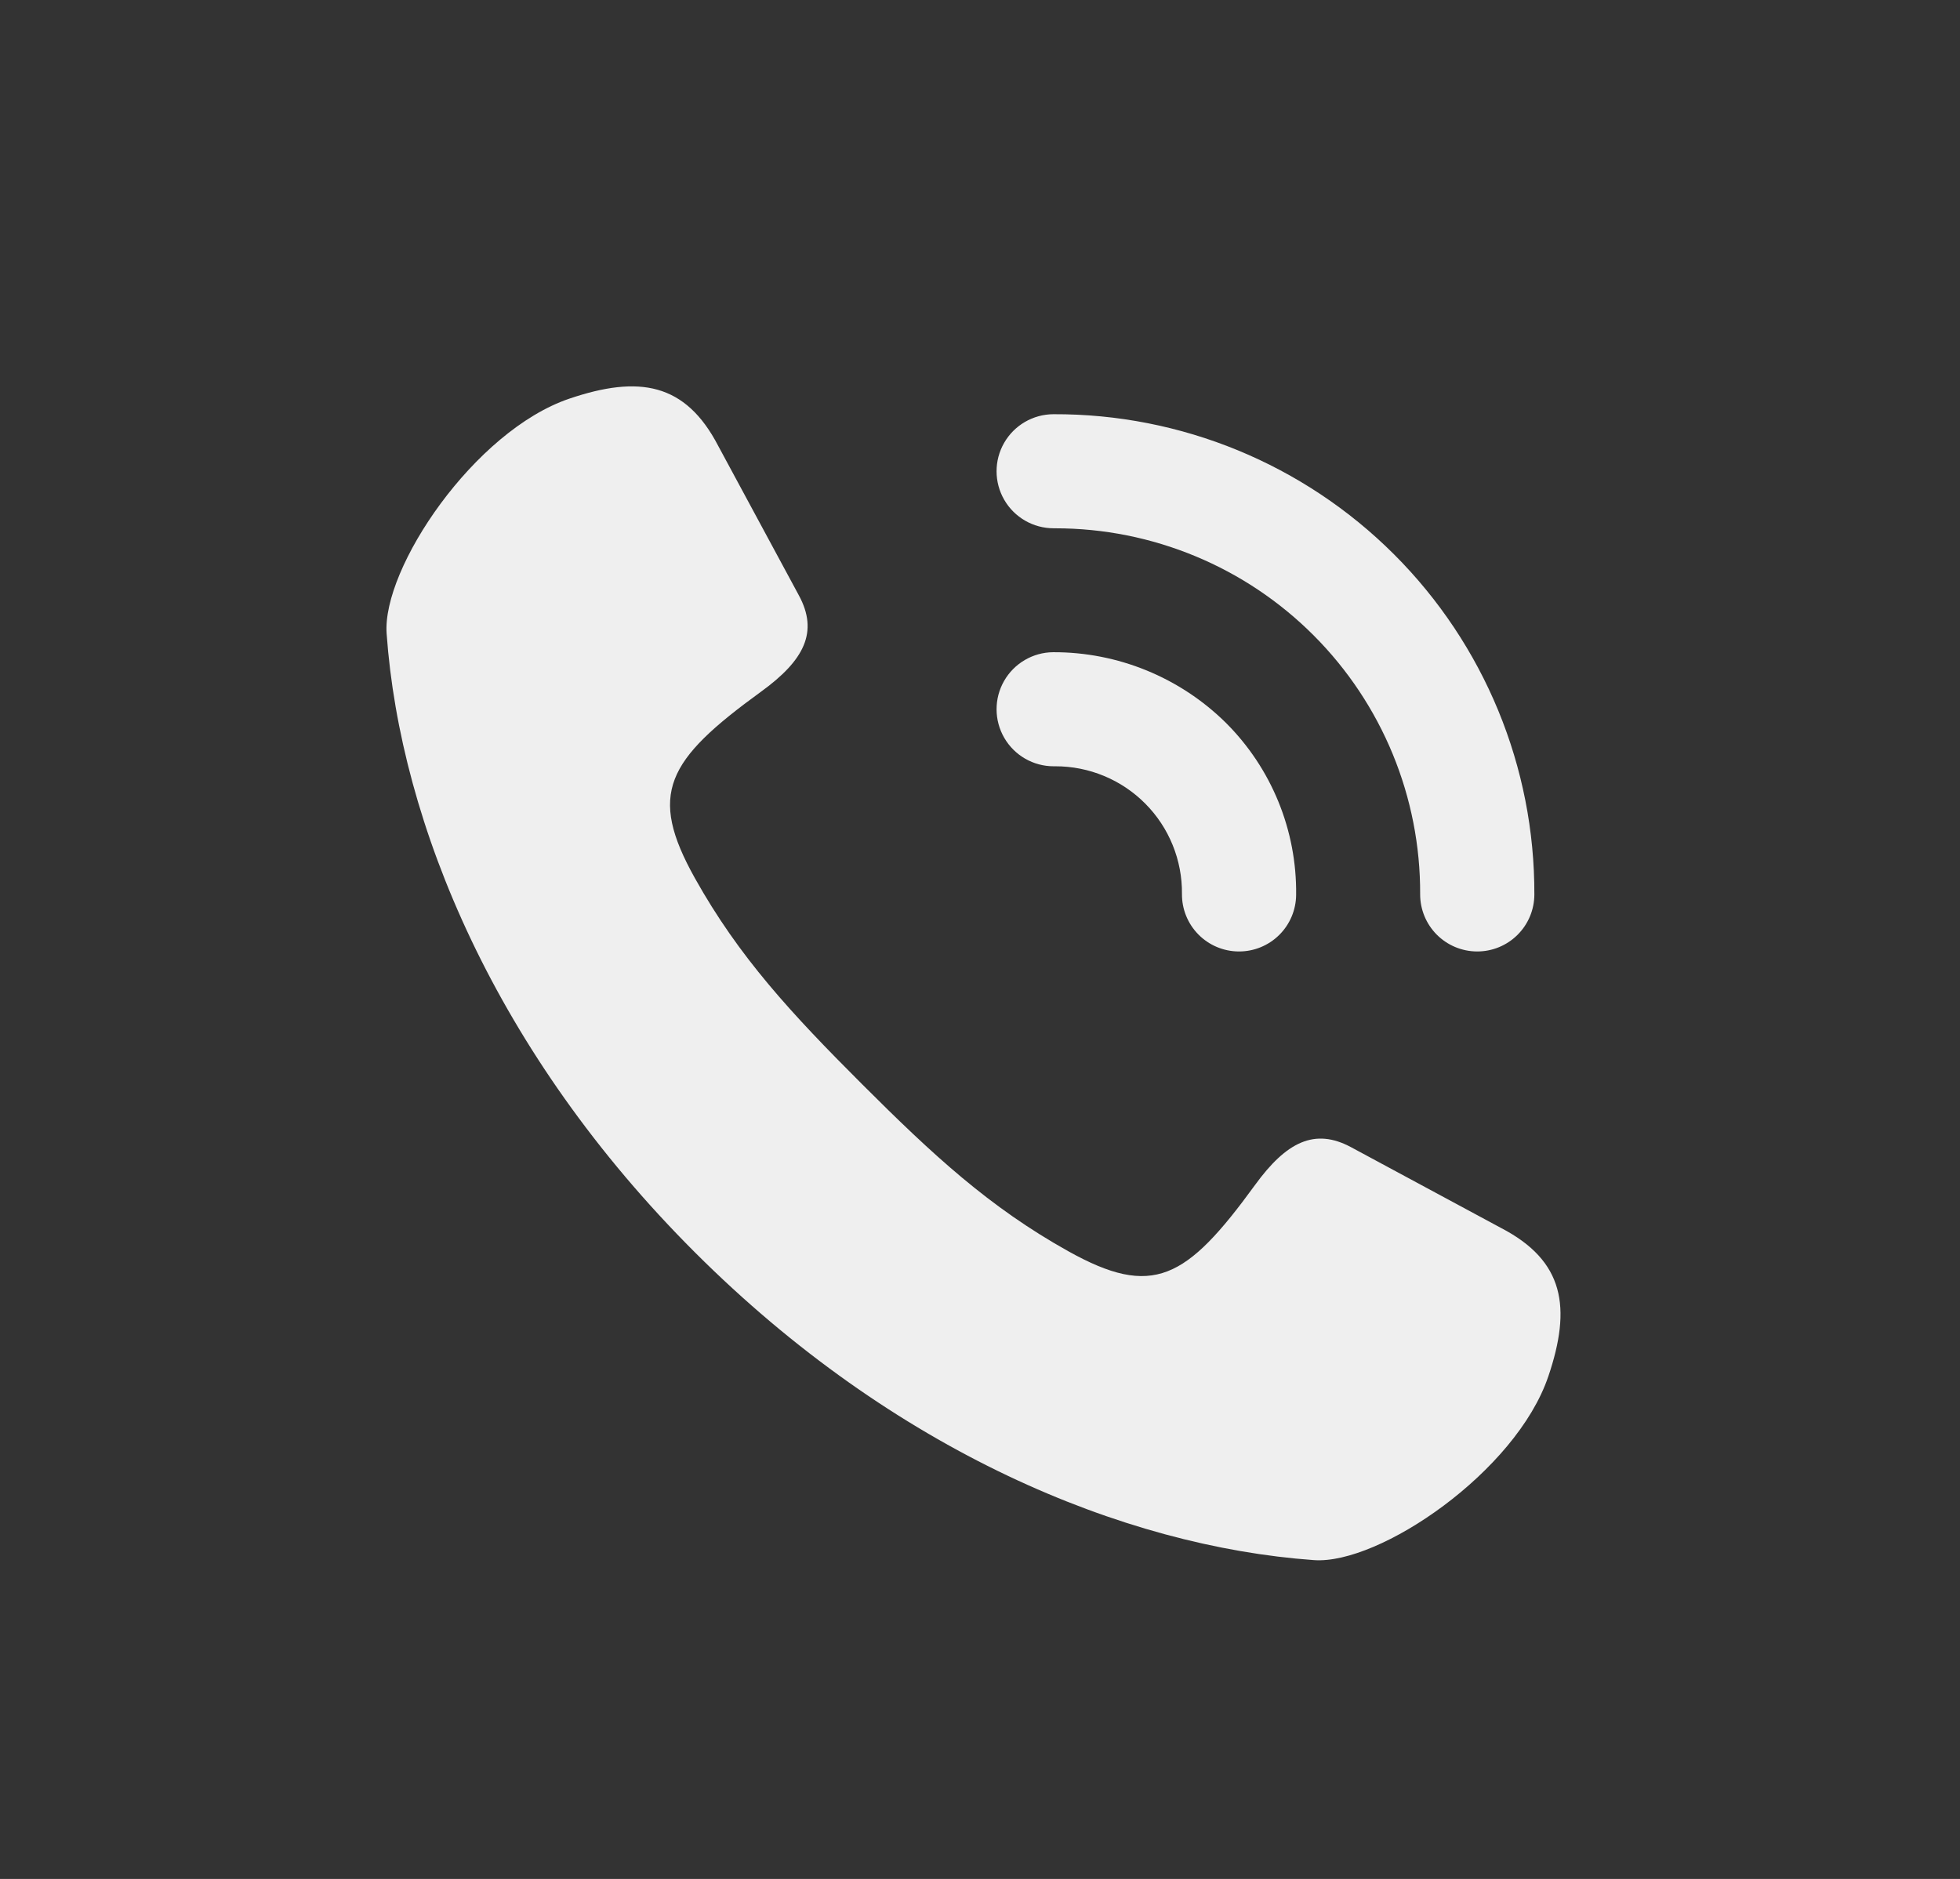 <svg width="97" height="93" viewBox="0 0 97 93" fill="none" xmlns="http://www.w3.org/2000/svg">
<rect x="0" y="0" width="97" height="93" fill="#333333" stroke="none"/>
<path d="M76.624 68.131C75.028 72.845 68.261 77.452 65.027 77.22C55.579 76.544 44.228 71.817 34.385 61.981C24.54 52.145 19.81 40.803 19.134 31.362C18.902 28.131 23.468 21.323 28.185 19.729C31.606 18.572 33.918 18.931 35.549 22.078L39.54 29.476C40.512 31.277 39.809 32.678 37.673 34.229C32.982 37.635 32.056 39.287 34.391 43.467C36.57 47.367 39.158 50.16 42.664 53.663C46.169 57.166 48.964 59.752 52.867 61.93C57.05 64.264 58.704 63.338 62.112 58.651C63.665 56.517 65.067 55.814 66.869 56.785L74.273 60.773C77.423 62.403 77.782 64.714 76.625 68.131L76.624 68.131ZM52.146 26.149C52.172 26.147 52.198 26.147 52.223 26.149C57.025 26.147 61.63 28.057 65.019 31.456C68.408 34.855 70.303 39.463 70.283 44.261C70.281 45.01 70.576 45.728 71.104 46.26C71.632 46.791 72.349 47.091 73.099 47.094L73.109 47.094C73.857 47.094 74.574 46.798 75.103 46.27C75.633 45.743 75.932 45.028 75.935 44.281C75.959 37.967 73.459 31.904 68.991 27.439C64.522 22.975 58.455 20.477 52.136 20.502C51.127 20.505 50.197 21.045 49.695 21.919C49.193 22.793 49.195 23.868 49.7 24.74C50.205 25.612 51.138 26.149 52.146 26.148L52.146 26.149ZM52.146 37.928C52.172 37.927 52.199 37.928 52.223 37.928L52.223 37.928C53.896 37.924 55.502 38.59 56.681 39.778C57.86 40.965 58.513 42.576 58.495 44.248C58.489 44.997 58.78 45.717 59.306 46.251C59.831 46.785 60.548 47.088 61.297 47.094L61.321 47.094C62.066 47.094 62.781 46.8 63.31 46.275C63.839 45.75 64.139 45.038 64.145 44.294C64.184 41.097 62.926 38.022 60.658 35.766C58.384 33.526 55.317 32.273 52.123 32.282C51.116 32.289 50.19 32.832 49.691 33.706C49.192 34.58 49.197 35.653 49.702 36.523C50.208 37.393 51.138 37.928 52.145 37.928L52.146 37.928Z" fill="#EFEFEF"/>
</svg>
